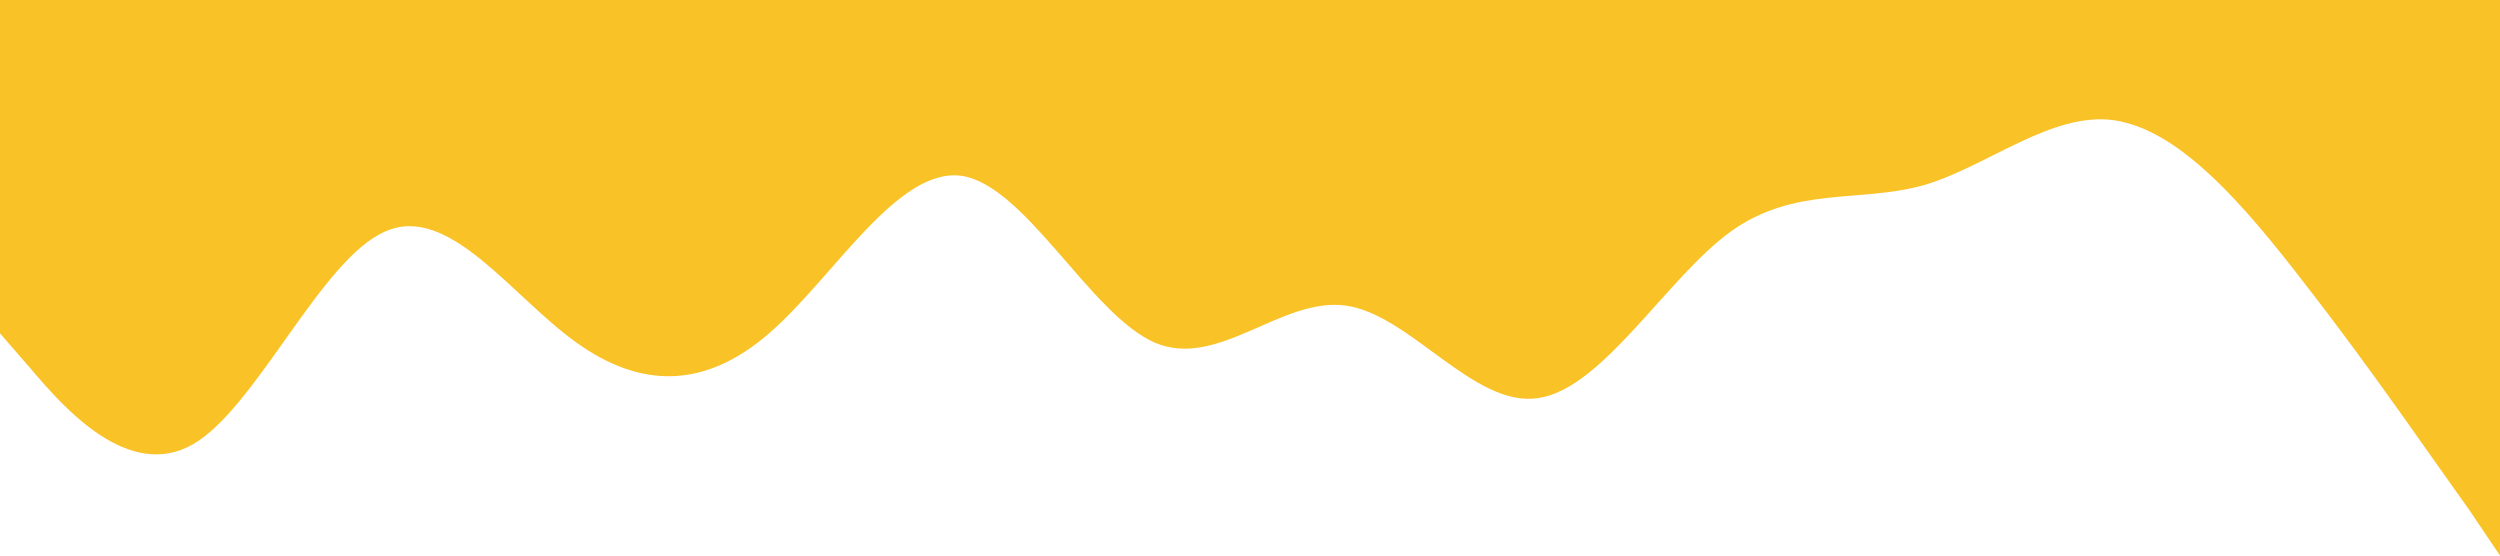 <?xml version="1.0" standalone="no"?><svg xmlns="http://www.w3.org/2000/svg" viewBox="0 0 1440 320"><path fill="#F9C226" fill-opacity="1" d="M0,192L18.5,213.3C36.9,235,74,277,111,256C147.7,235,185,149,222,133.3C258.5,117,295,171,332,197.3C369.2,224,406,224,443,192C480,160,517,96,554,101.3C590.8,107,628,181,665,197.3C701.5,213,738,171,775,176C812.3,181,849,235,886,229.3C923.1,224,960,160,997,133.3C1033.8,107,1071,117,1108,106.7C1144.6,96,1182,64,1218,69.3C1255.4,75,1292,117,1329,165.3C1366.2,213,1403,267,1422,293.3L1440,320L1440,0L1421.5,0C1403.1,0,1366,0,1329,0C1292.3,0,1255,0,1218,0C1181.5,0,1145,0,1108,0C1070.8,0,1034,0,997,0C960,0,923,0,886,0C849.2,0,812,0,775,0C738.5,0,702,0,665,0C627.7,0,591,0,554,0C516.9,0,480,0,443,0C406.2,0,369,0,332,0C295.4,0,258,0,222,0C184.6,0,148,0,111,0C73.8,0,37,0,18,0L0,0Z"></path></svg>
